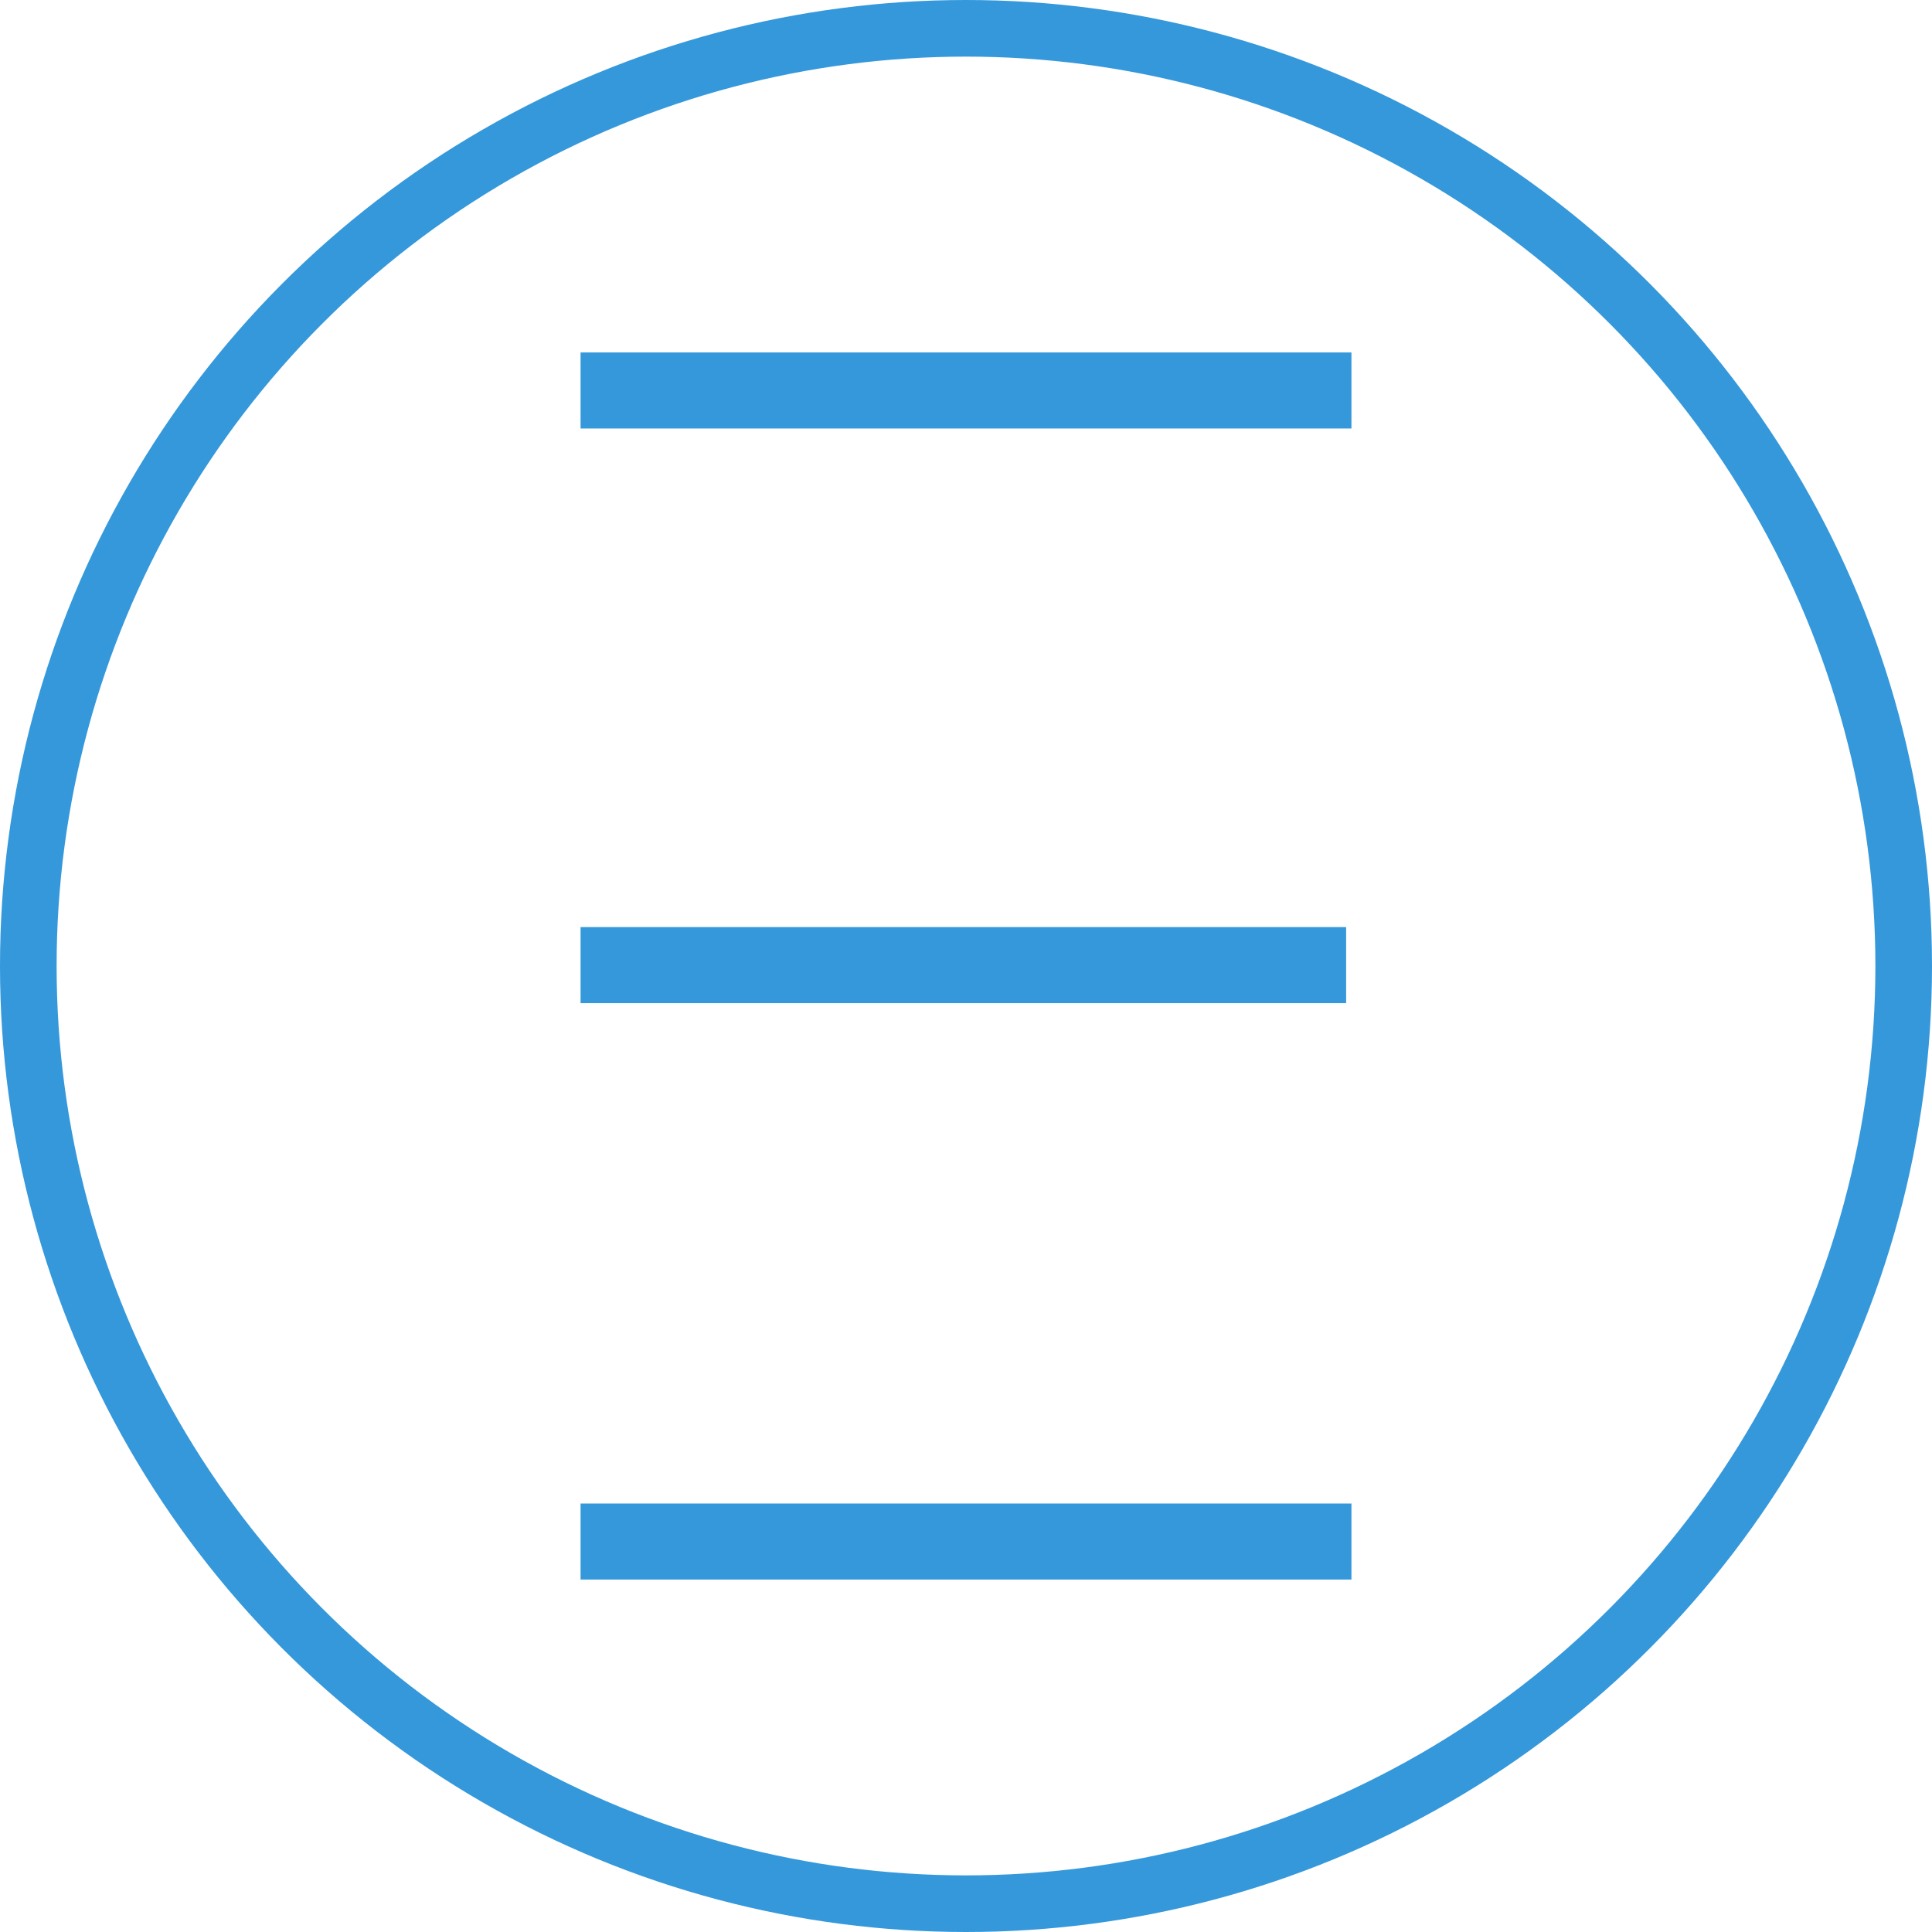 <svg id="Layer_1" data-name="Layer 1" xmlns="http://www.w3.org/2000/svg" viewBox="0 0 477.74 477.74"><defs><style>.cls-1{fill:#3498db;}.cls-2{fill:none;stroke:#3498db;stroke-miterlimit:10;stroke-width:14px;}</style></defs><path class="cls-1" d="M154.69,117.09V98.28H345.31v18.81Zm0,142.1V240.38H344v18.81Zm0,142.53V382.91H345.31v18.81Z" transform="translate(-11.13 -11.13)"/><circle class="cls-2" cx="238.87" cy="238.87" r="231.87"/></svg>